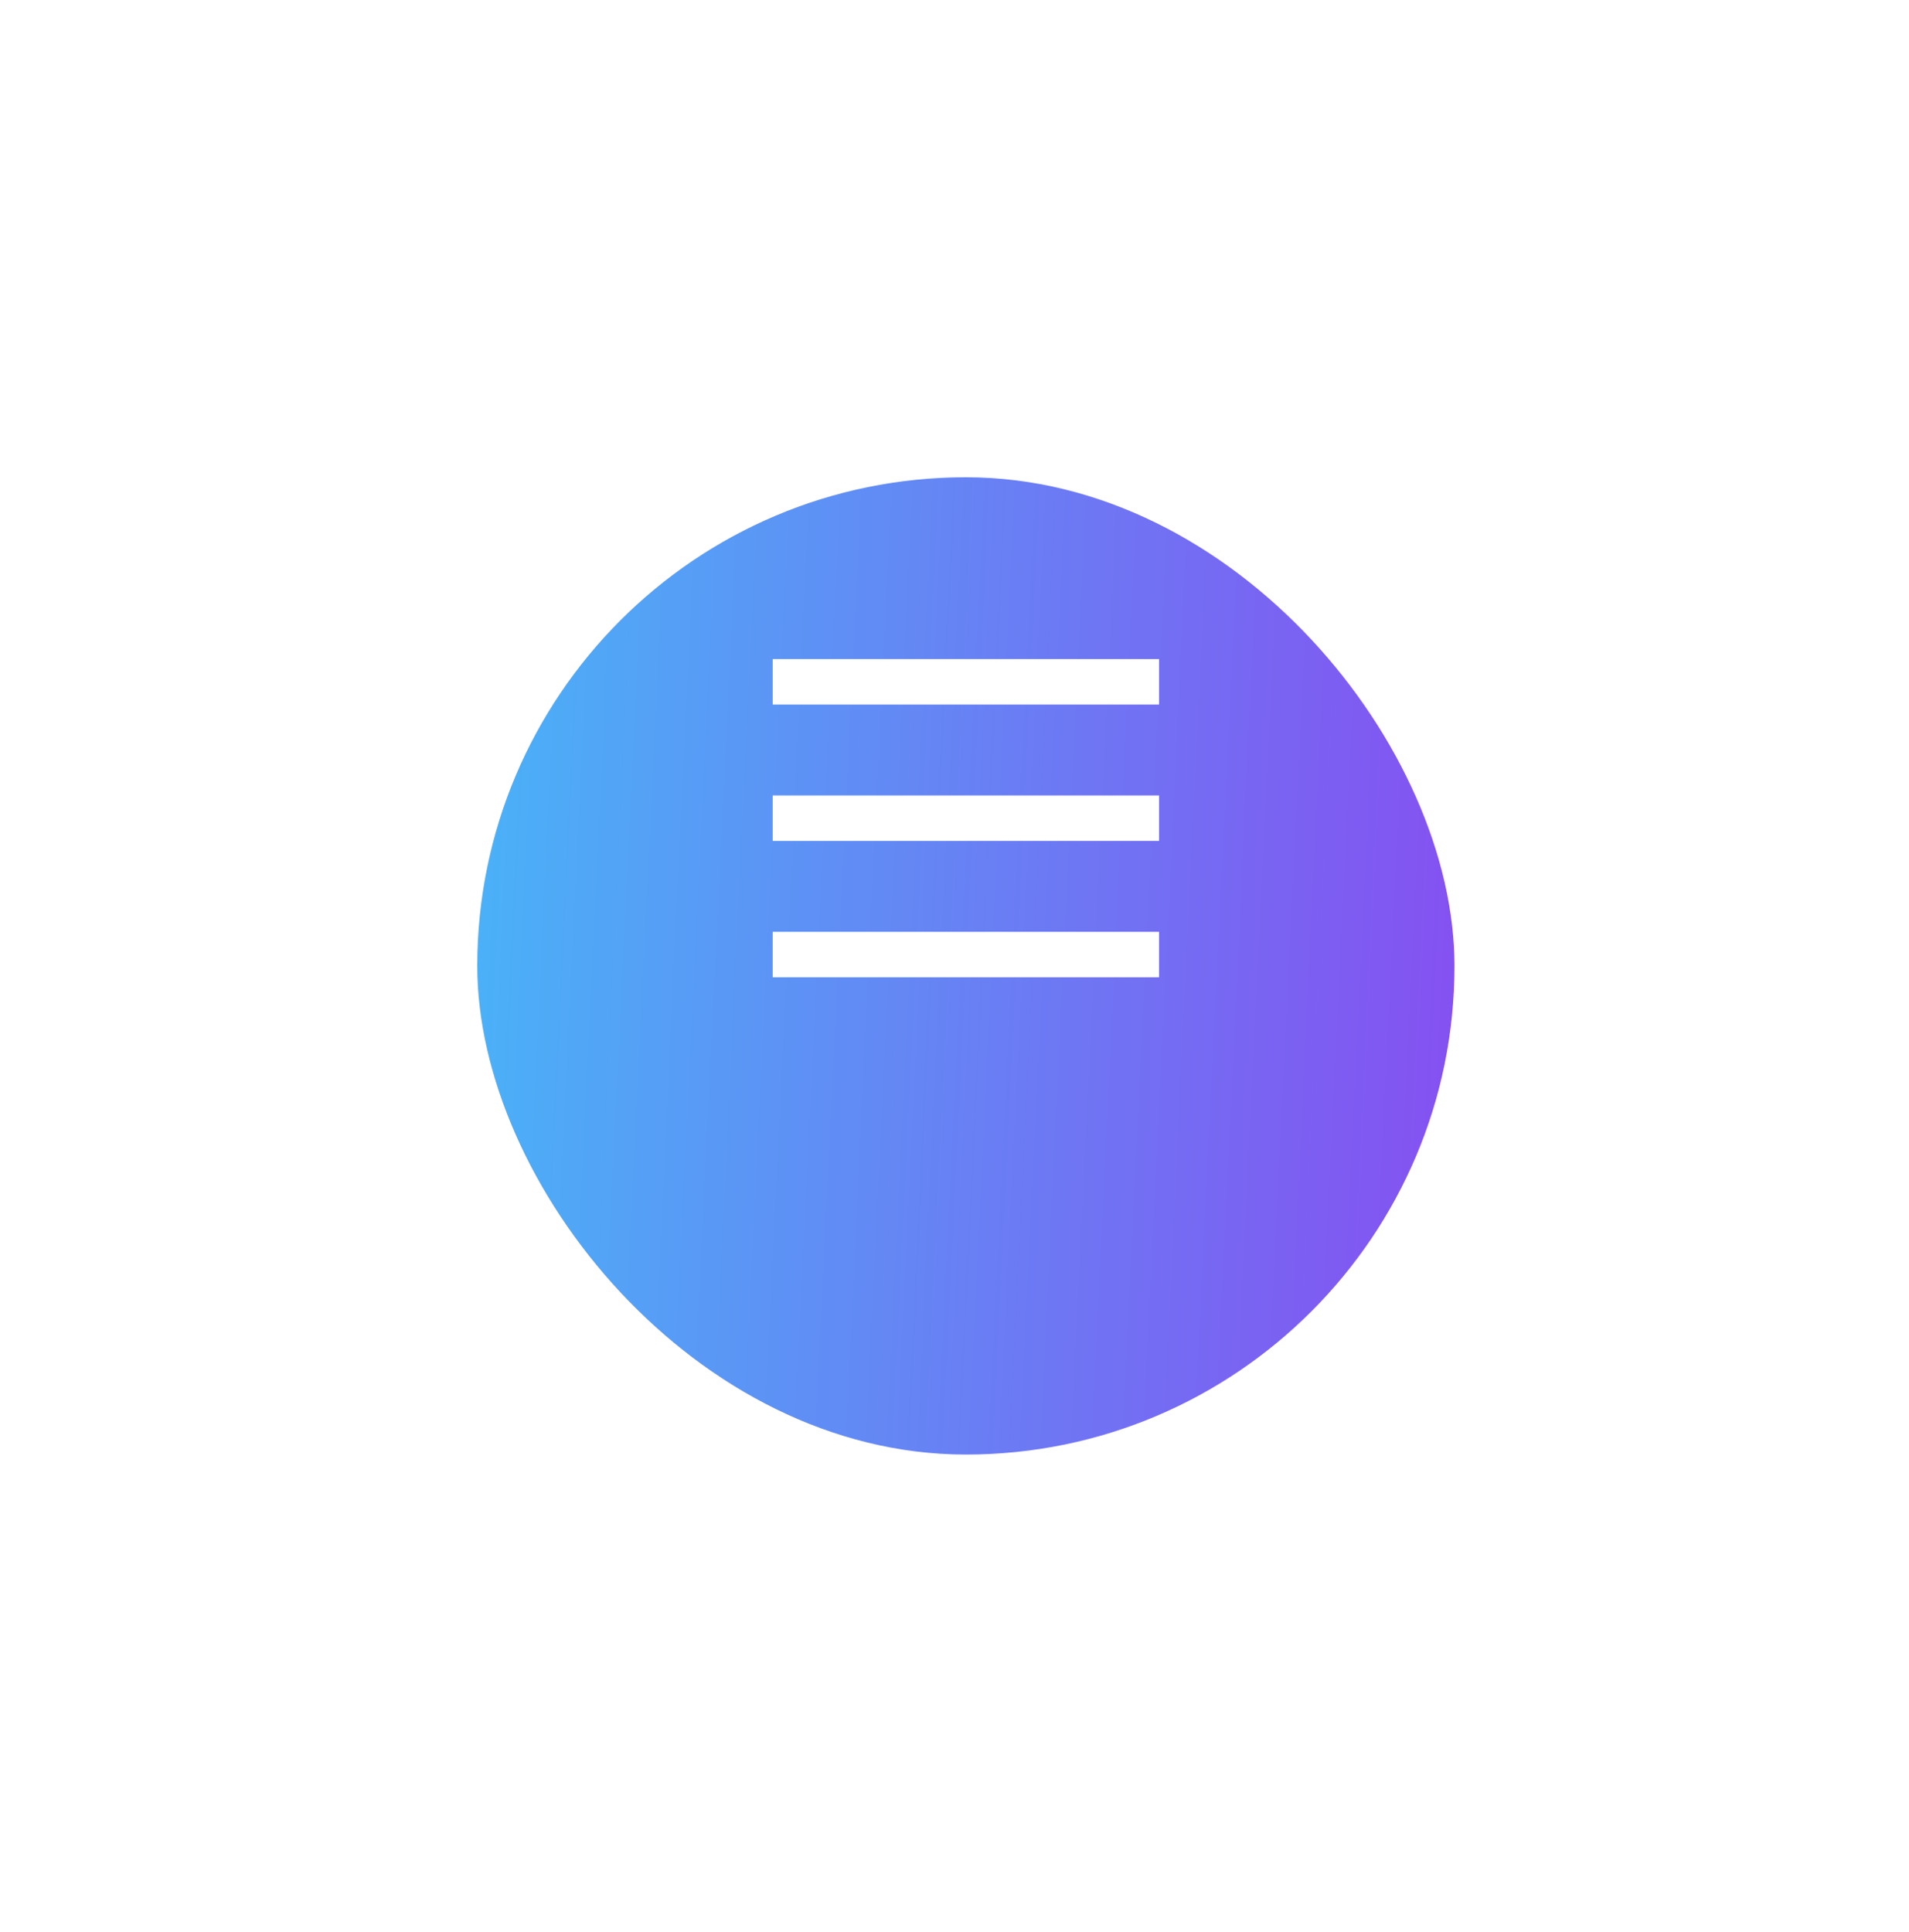 <svg width="84" height="85" viewBox="0 0 84 85" fill="none" xmlns="http://www.w3.org/2000/svg">
<g id="menu">
<g id="Rectangle 5" filter="url(#filter0_d_320_68156)">
<rect x="21" y="15" width="43" height="43" rx="21.5" fill="url(#paint0_linear_320_68156)"/>
</g>
<path id="Union" fill-rule="evenodd" clip-rule="evenodd" d="M34 29H51V31H34V29ZM34 35H51V37H34V35ZM51 41H34V43H51V41Z" fill="white"/>
</g>
<defs>
<filter id="filter0_d_320_68156" x="0" y="0" width="85" height="85" filterUnits="userSpaceOnUse" color-interpolation-filters="sRGB">
<feFlood flood-opacity="0" result="BackgroundImageFix"/>
<feColorMatrix in="SourceAlpha" type="matrix" values="0 0 0 0 0 0 0 0 0 0 0 0 0 0 0 0 0 0 127 0" result="hardAlpha"/>
<feOffset dy="6"/>
<feGaussianBlur stdDeviation="10.5"/>
<feComposite in2="hardAlpha" operator="out"/>
<feColorMatrix type="matrix" values="0 0 0 0 0.408 0 0 0 0 0.51 0 0 0 0 0.961 0 0 0 0.67 0"/>
<feBlend mode="normal" in2="BackgroundImageFix" result="effect1_dropShadow_320_68156"/>
<feBlend mode="normal" in="SourceGraphic" in2="effect1_dropShadow_320_68156" result="shape"/>
</filter>
<linearGradient id="paint0_linear_320_68156" x1="64" y1="58" x2="19.023" y2="55.822" gradientUnits="userSpaceOnUse">
<stop stop-color="#864FF1"/>
<stop offset="1" stop-color="#49B3F7"/>
</linearGradient>
</defs>
</svg>
